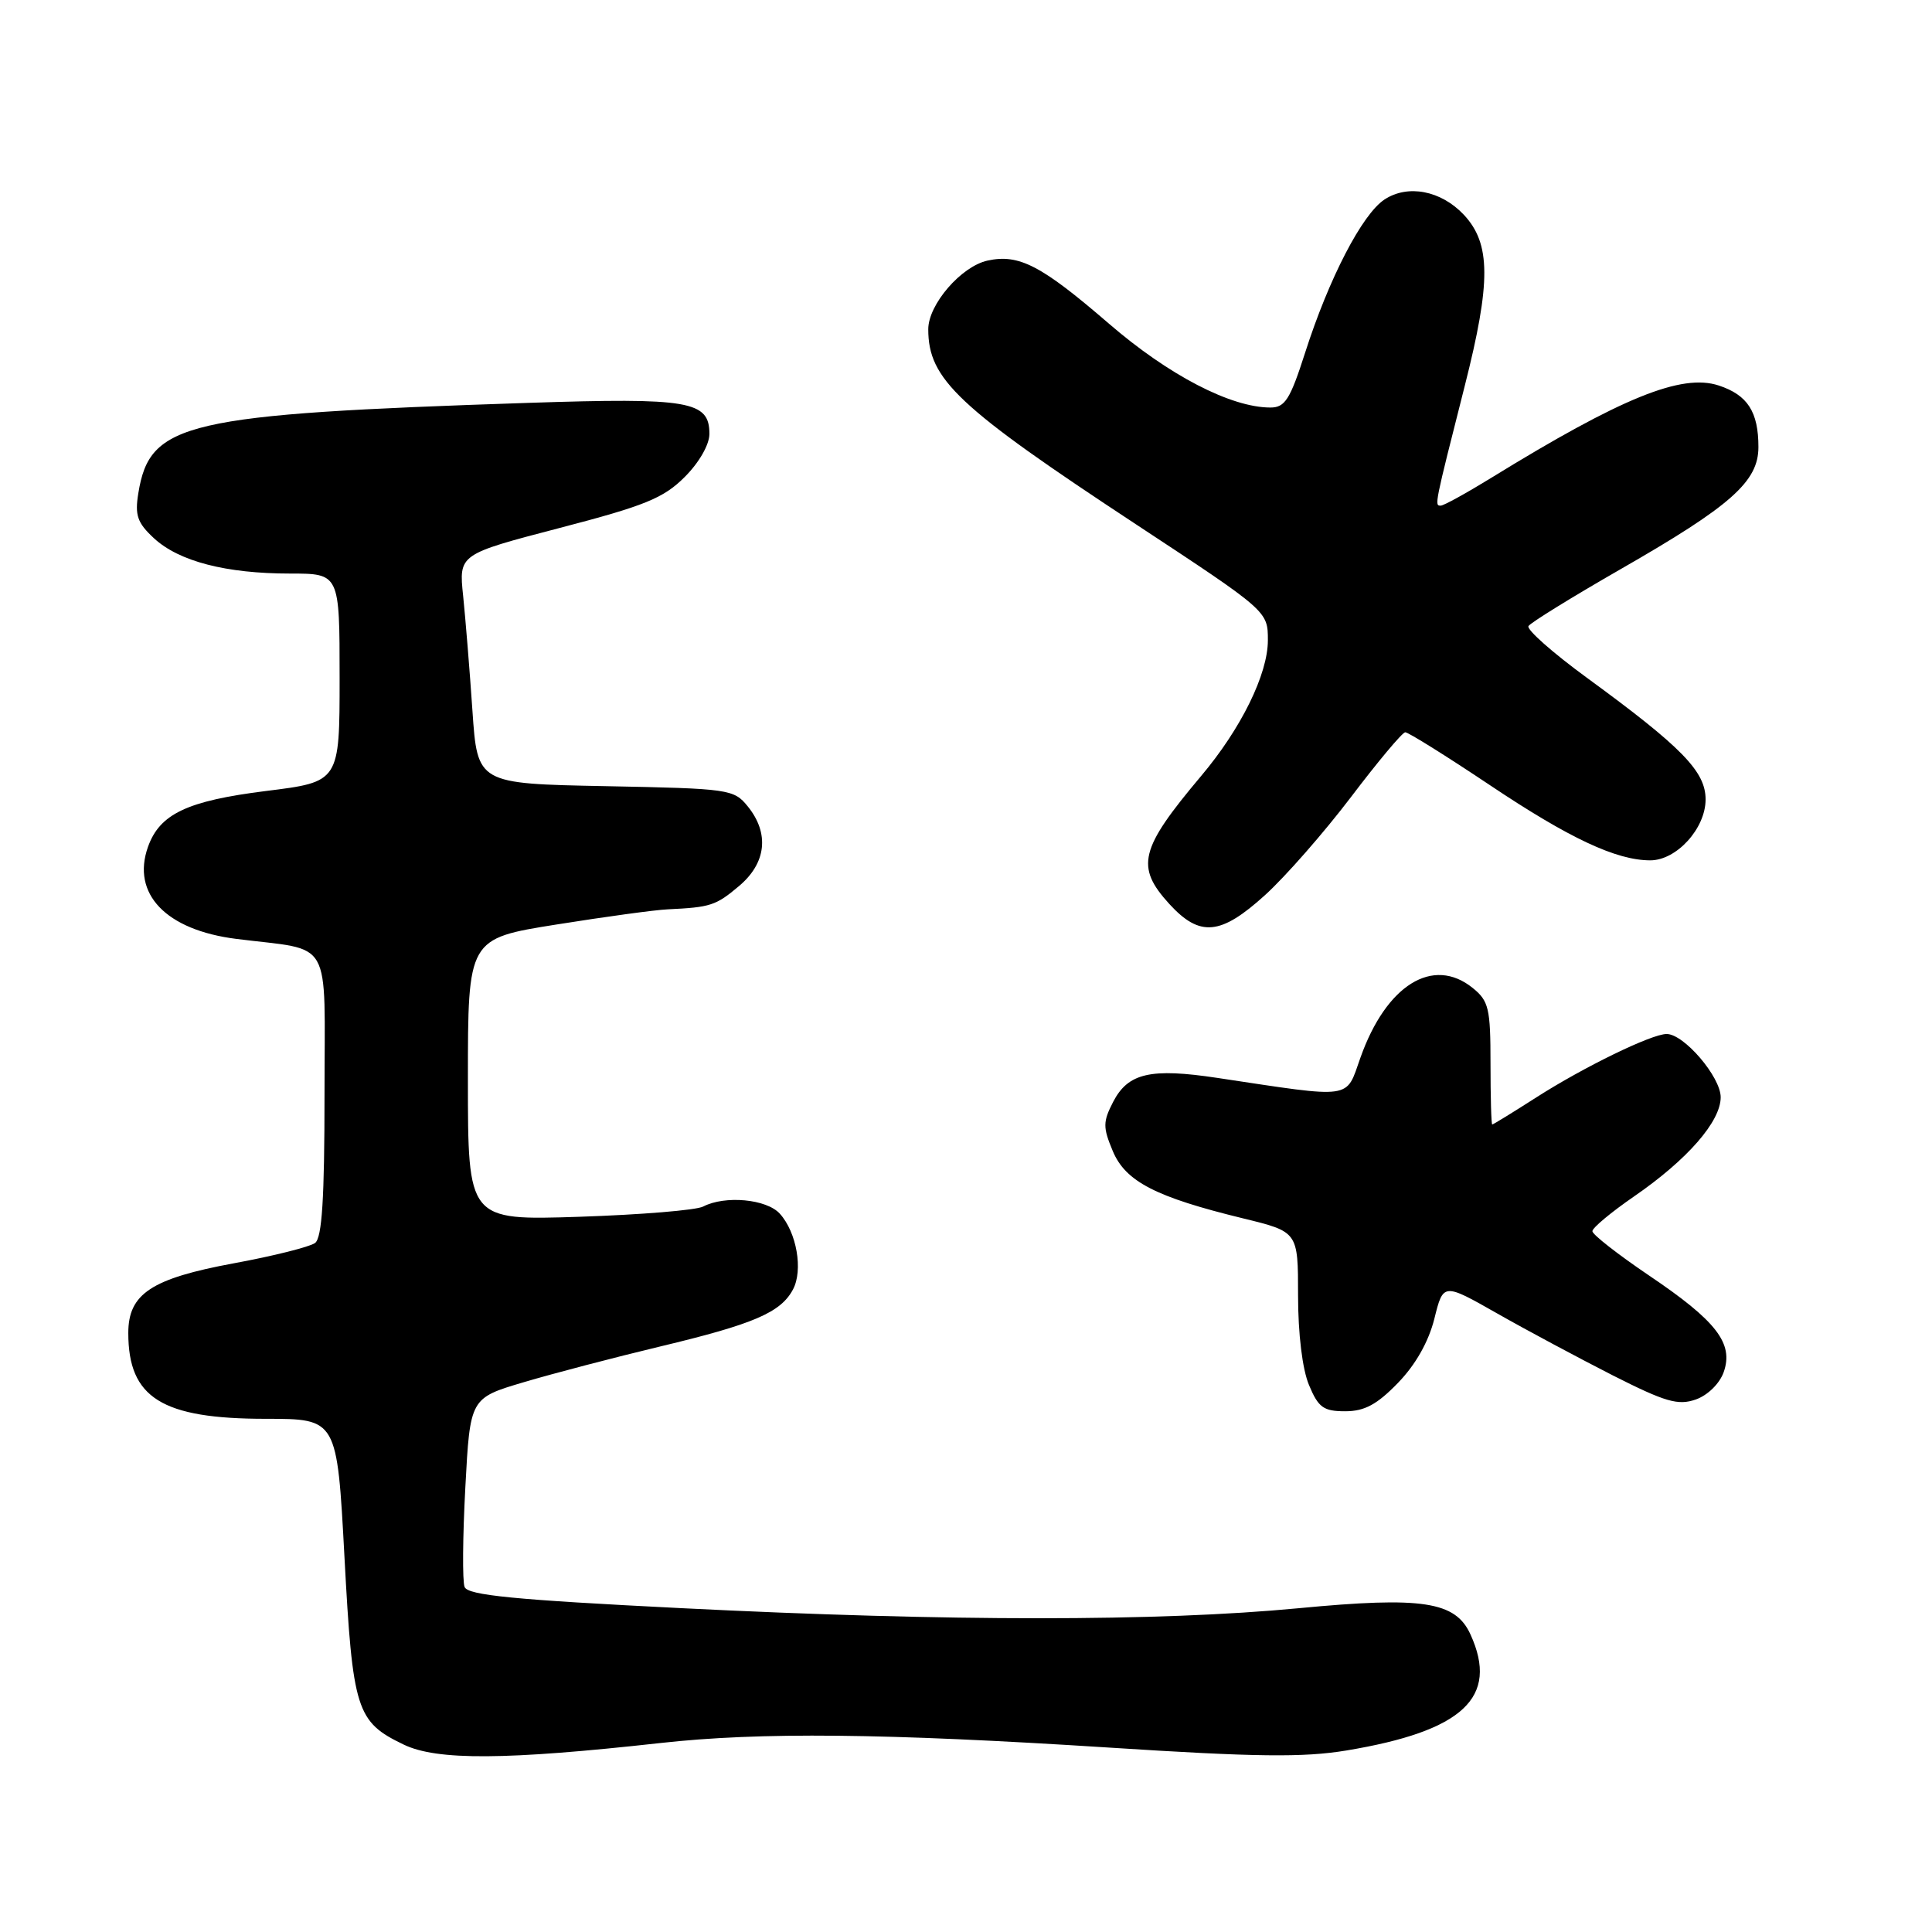 <?xml version="1.0" encoding="UTF-8" standalone="no"?>
<!DOCTYPE svg PUBLIC "-//W3C//DTD SVG 1.1//EN" "http://www.w3.org/Graphics/SVG/1.1/DTD/svg11.dtd" >
<svg xmlns="http://www.w3.org/2000/svg" xmlns:xlink="http://www.w3.org/1999/xlink" version="1.1" viewBox="0 0 256 256">
 <g >
 <path fill="currentColor"
d=" M 87.50 230.96 C 100.70 229.49 117.21 229.66 146.90 231.56 C 166.42 232.82 172.73 232.89 178.40 231.95 C 193.87 229.38 198.65 224.92 194.85 216.58 C 192.86 212.19 188.50 211.53 172.05 213.10 C 153.43 214.87 125.90 214.87 90.29 213.09 C 68.11 211.98 61.98 211.38 61.56 210.28 C 61.26 209.52 61.31 203.58 61.66 197.08 C 62.29 185.26 62.29 185.26 69.40 183.15 C 73.30 181.99 81.45 179.86 87.50 178.41 C 99.88 175.45 103.44 173.92 105.07 170.87 C 106.44 168.31 105.57 163.29 103.33 160.82 C 101.58 158.88 96.08 158.37 93.18 159.87 C 92.26 160.36 84.86 160.96 76.75 161.23 C 62.00 161.71 62.00 161.71 62.00 143.04 C 62.00 124.37 62.00 124.37 73.75 122.50 C 80.21 121.47 86.85 120.56 88.50 120.49 C 94.15 120.22 94.85 120.00 97.92 117.41 C 101.54 114.37 101.98 110.43 99.09 106.86 C 97.24 104.57 96.65 104.49 80.22 104.17 C 63.26 103.84 63.26 103.84 62.60 94.17 C 62.24 88.85 61.68 82.01 61.37 78.97 C 60.79 73.45 60.79 73.45 74.11 69.97 C 85.45 67.02 87.92 66.01 90.71 63.22 C 92.63 61.31 94.00 58.92 94.00 57.50 C 94.00 53.13 91.38 52.68 70.07 53.38 C 24.46 54.89 19.85 55.96 18.33 65.35 C 17.85 68.28 18.20 69.28 20.40 71.32 C 23.71 74.38 29.94 76.00 38.44 76.00 C 45.00 76.00 45.00 76.00 45.00 89.80 C 45.00 103.60 45.00 103.60 35.25 104.81 C 24.80 106.12 21.17 107.84 19.61 112.21 C 17.39 118.44 21.99 123.24 31.32 124.41 C 44.26 126.05 43.00 123.83 43.00 144.99 C 43.00 158.83 42.67 164.00 41.75 164.70 C 41.06 165.21 36.23 166.43 31.00 167.39 C 20.07 169.41 17.00 171.43 17.00 176.63 C 17.00 185.23 21.44 188.00 35.23 188.00 C 44.66 188.00 44.66 188.00 45.64 206.25 C 46.73 226.64 47.21 228.15 53.50 231.17 C 57.90 233.29 67.04 233.23 87.50 230.96 Z  M 185.23 183.25 C 187.57 180.84 189.29 177.80 190.06 174.74 C 191.24 169.98 191.24 169.98 198.37 174.03 C 202.29 176.26 209.20 179.95 213.71 182.25 C 220.69 185.78 222.35 186.26 224.70 185.44 C 226.29 184.88 227.86 183.33 228.40 181.81 C 229.74 178.00 227.44 175.03 218.49 169.00 C 214.37 166.21 211.00 163.58 211.00 163.14 C 211.00 162.69 213.48 160.63 216.51 158.54 C 223.58 153.67 228.00 148.61 228.00 145.39 C 228.00 142.69 223.12 136.99 220.83 137.01 C 218.82 137.02 209.87 141.38 203.57 145.41 C 200.48 147.39 197.86 149.00 197.73 149.00 C 197.60 149.00 197.50 145.36 197.50 140.91 C 197.50 133.61 197.27 132.63 195.14 130.91 C 189.88 126.66 183.67 130.52 180.26 140.16 C 178.28 145.73 179.50 145.56 161.32 142.83 C 152.45 141.49 149.48 142.18 147.50 146.00 C 146.14 148.64 146.13 149.37 147.44 152.50 C 149.13 156.56 153.12 158.62 164.75 161.45 C 172.00 163.22 172.00 163.22 172.00 171.64 C 172.00 176.73 172.57 181.44 173.45 183.53 C 174.69 186.51 175.37 187.00 178.25 187.00 C 180.80 187.00 182.46 186.11 185.23 183.25 Z  M 167.64 118.59 C 170.31 116.17 175.43 110.33 179.00 105.63 C 182.57 100.92 185.81 97.05 186.20 97.03 C 186.58 97.01 191.62 100.16 197.41 104.03 C 207.96 111.09 214.17 114.00 218.67 114.00 C 222.16 114.00 226.00 109.77 226.00 105.93 C 226.00 102.22 222.88 99.02 210.26 89.80 C 205.73 86.49 202.25 83.41 202.53 82.96 C 202.80 82.51 208.31 79.11 214.77 75.40 C 229.37 67.03 233.00 63.81 233.00 59.24 C 233.00 54.57 231.57 52.34 227.74 51.08 C 222.82 49.46 214.88 52.68 197.56 63.34 C 194.29 65.35 191.30 67.00 190.90 67.00 C 190.06 67.00 190.06 67.01 194.09 51.12 C 197.58 37.36 197.55 32.28 193.96 28.45 C 190.94 25.25 186.56 24.40 183.46 26.43 C 180.50 28.37 176.09 36.88 172.93 46.75 C 170.95 52.93 170.27 54.00 168.34 54.00 C 163.10 54.00 154.85 49.72 146.92 42.87 C 137.97 35.15 135.02 33.62 130.85 34.53 C 127.36 35.30 123.00 40.34 123.00 43.63 C 123.00 50.26 126.89 53.92 150.50 69.46 C 168.00 80.98 168.00 80.98 168.00 84.84 C 168.00 89.33 164.45 96.55 159.15 102.83 C 151.01 112.50 150.43 114.83 154.94 119.78 C 158.99 124.20 161.74 123.95 167.64 118.59 Z "/>
</g>
</svg>